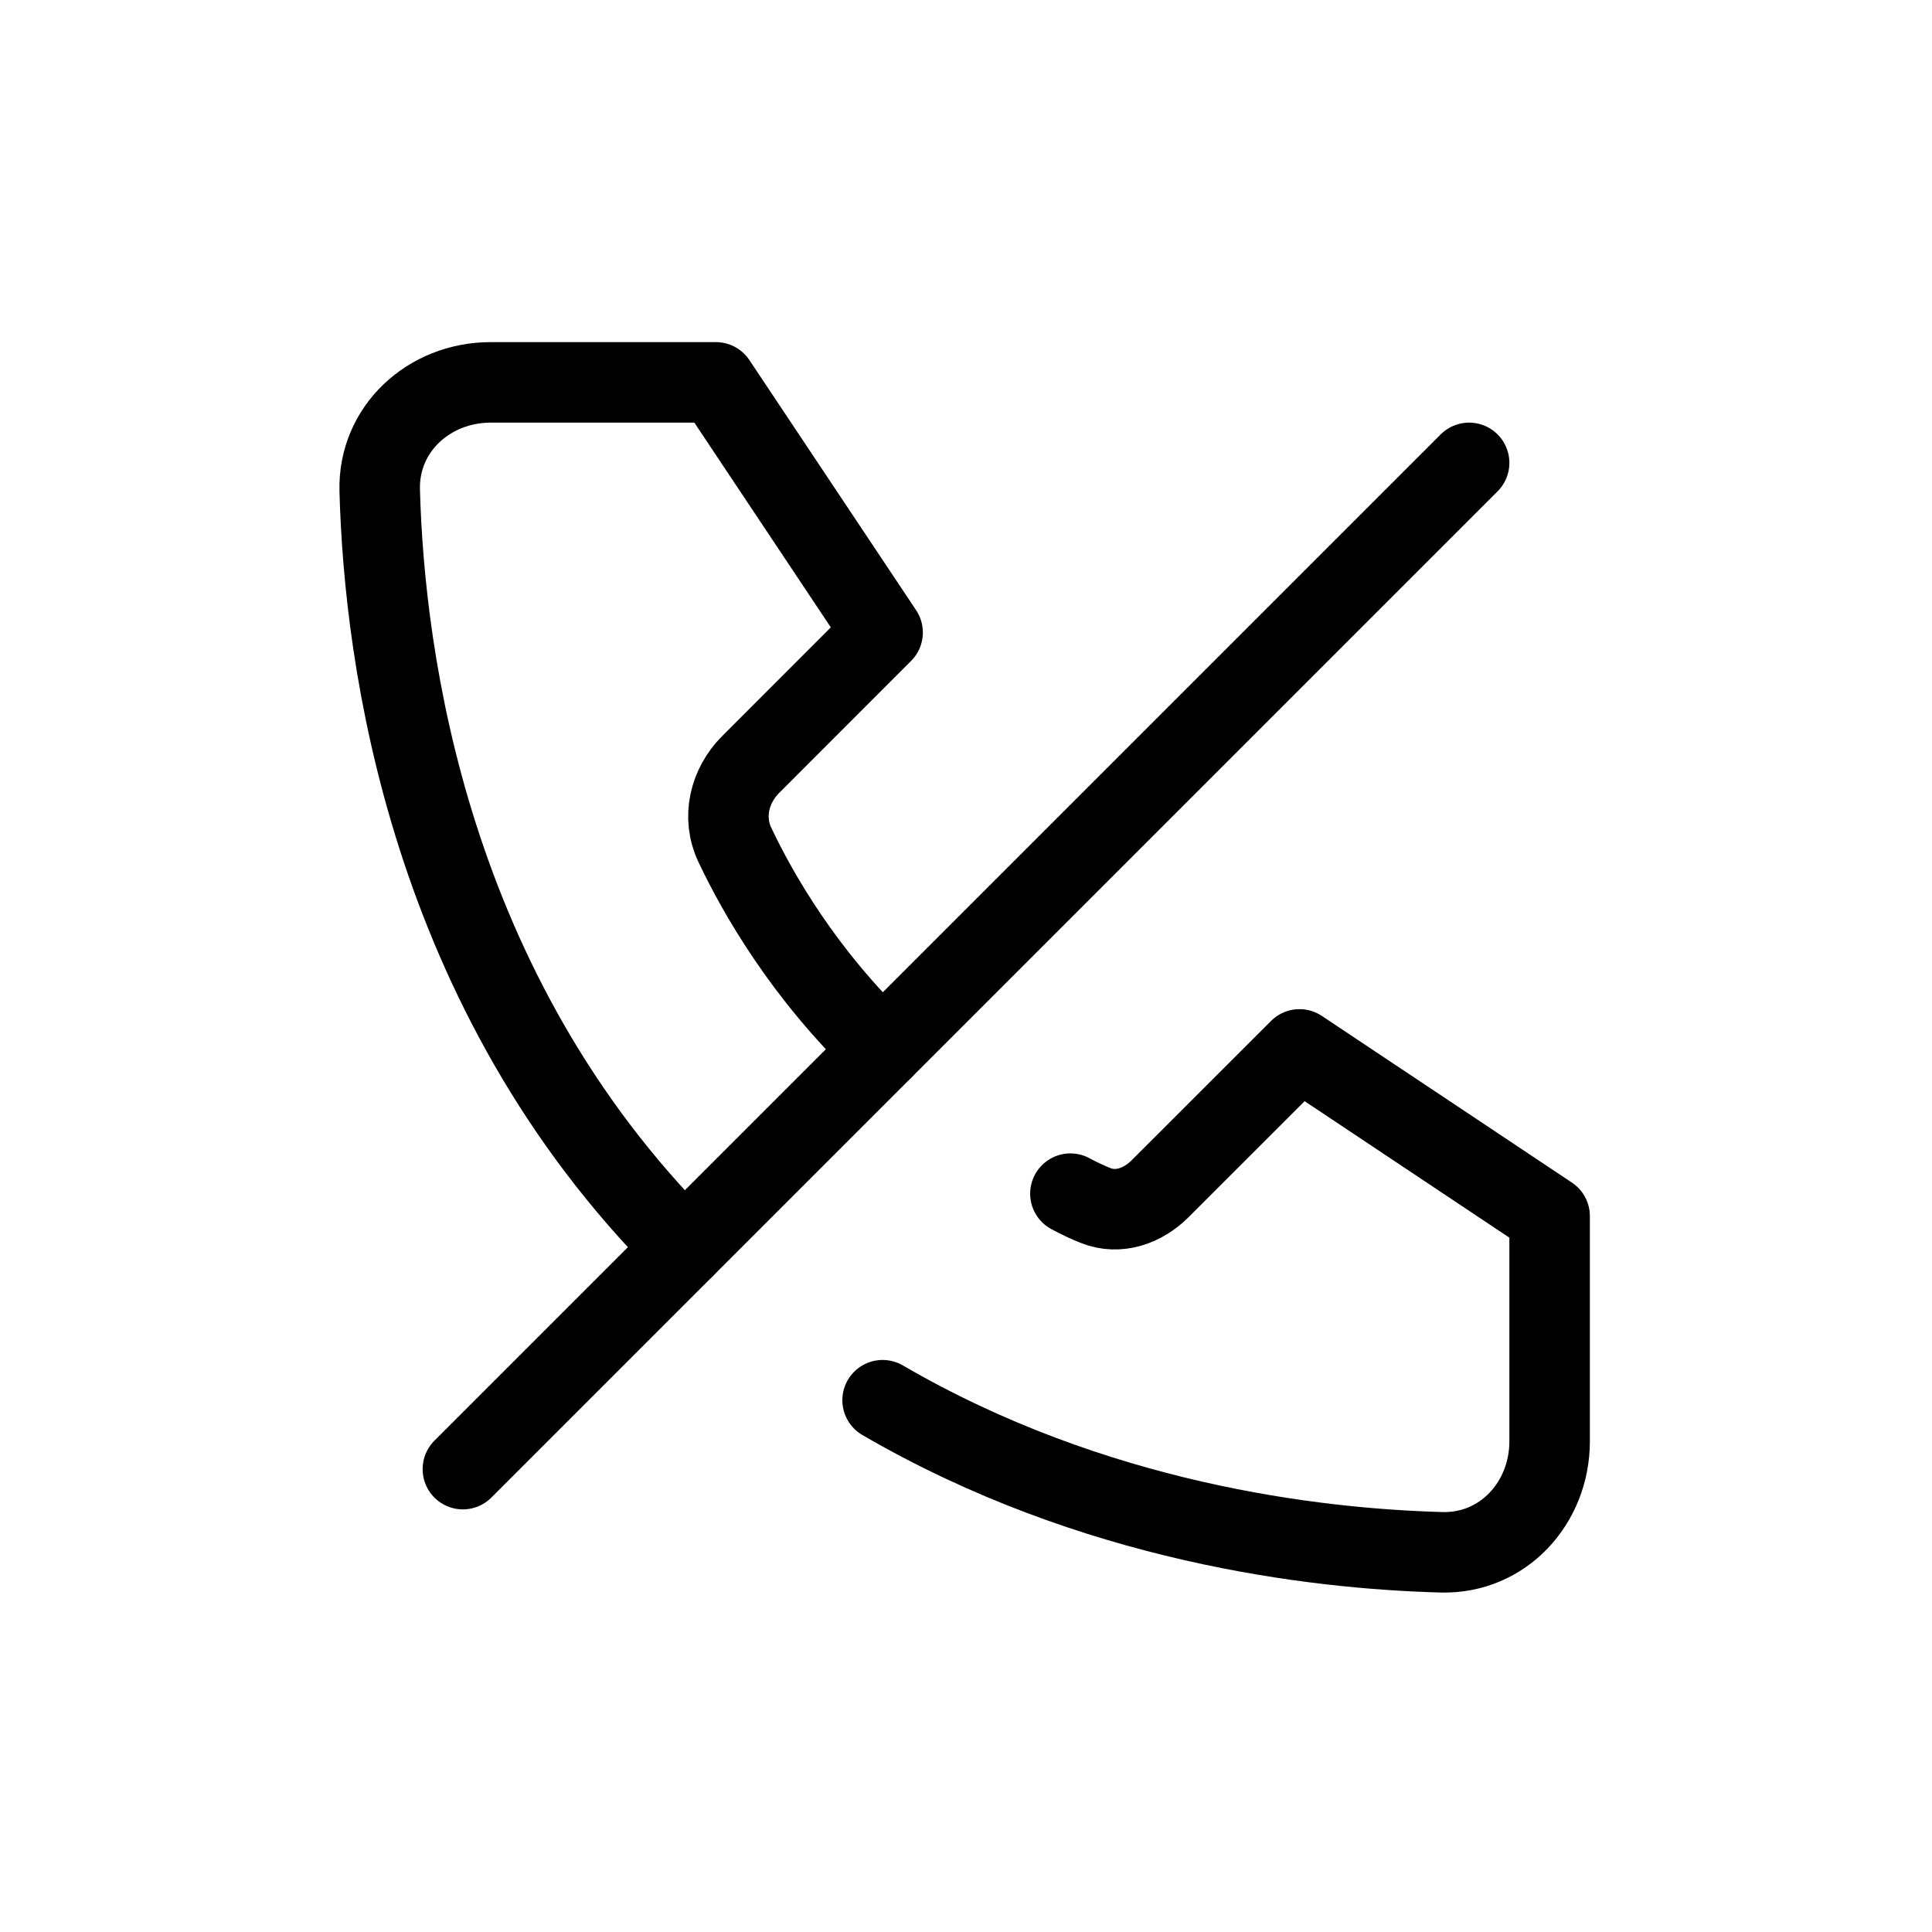 <svg width="24" height="24" fill="none" viewBox="0 0 24 24">
  <path stroke="currentColor" stroke-linecap="round" stroke-linejoin="round" d="M10.964 13.036C9.988 12.104 9.415 11.101 9.128 10.494C8.967 10.154 9.06 9.761 9.327 9.495L10.964 7.857L8.893 4.75H6.095C5.33 4.75 4.696 5.328 4.717 6.093C4.773 8.189 5.324 12.325 8.5 15.5M13.297 14.828C13.411 14.89 13.517 14.938 13.612 14.976C13.893 15.088 14.196 14.982 14.41 14.768L16.143 13.036L19.25 15.107V17.904C19.25 18.67 18.671 19.304 17.906 19.283C16.324 19.24 13.58 18.916 10.964 17.394"/>
  <path stroke="currentColor" stroke-linecap="round" stroke-linejoin="round" d="M18.25 5.75L5.75 18.25"/>
</svg>
